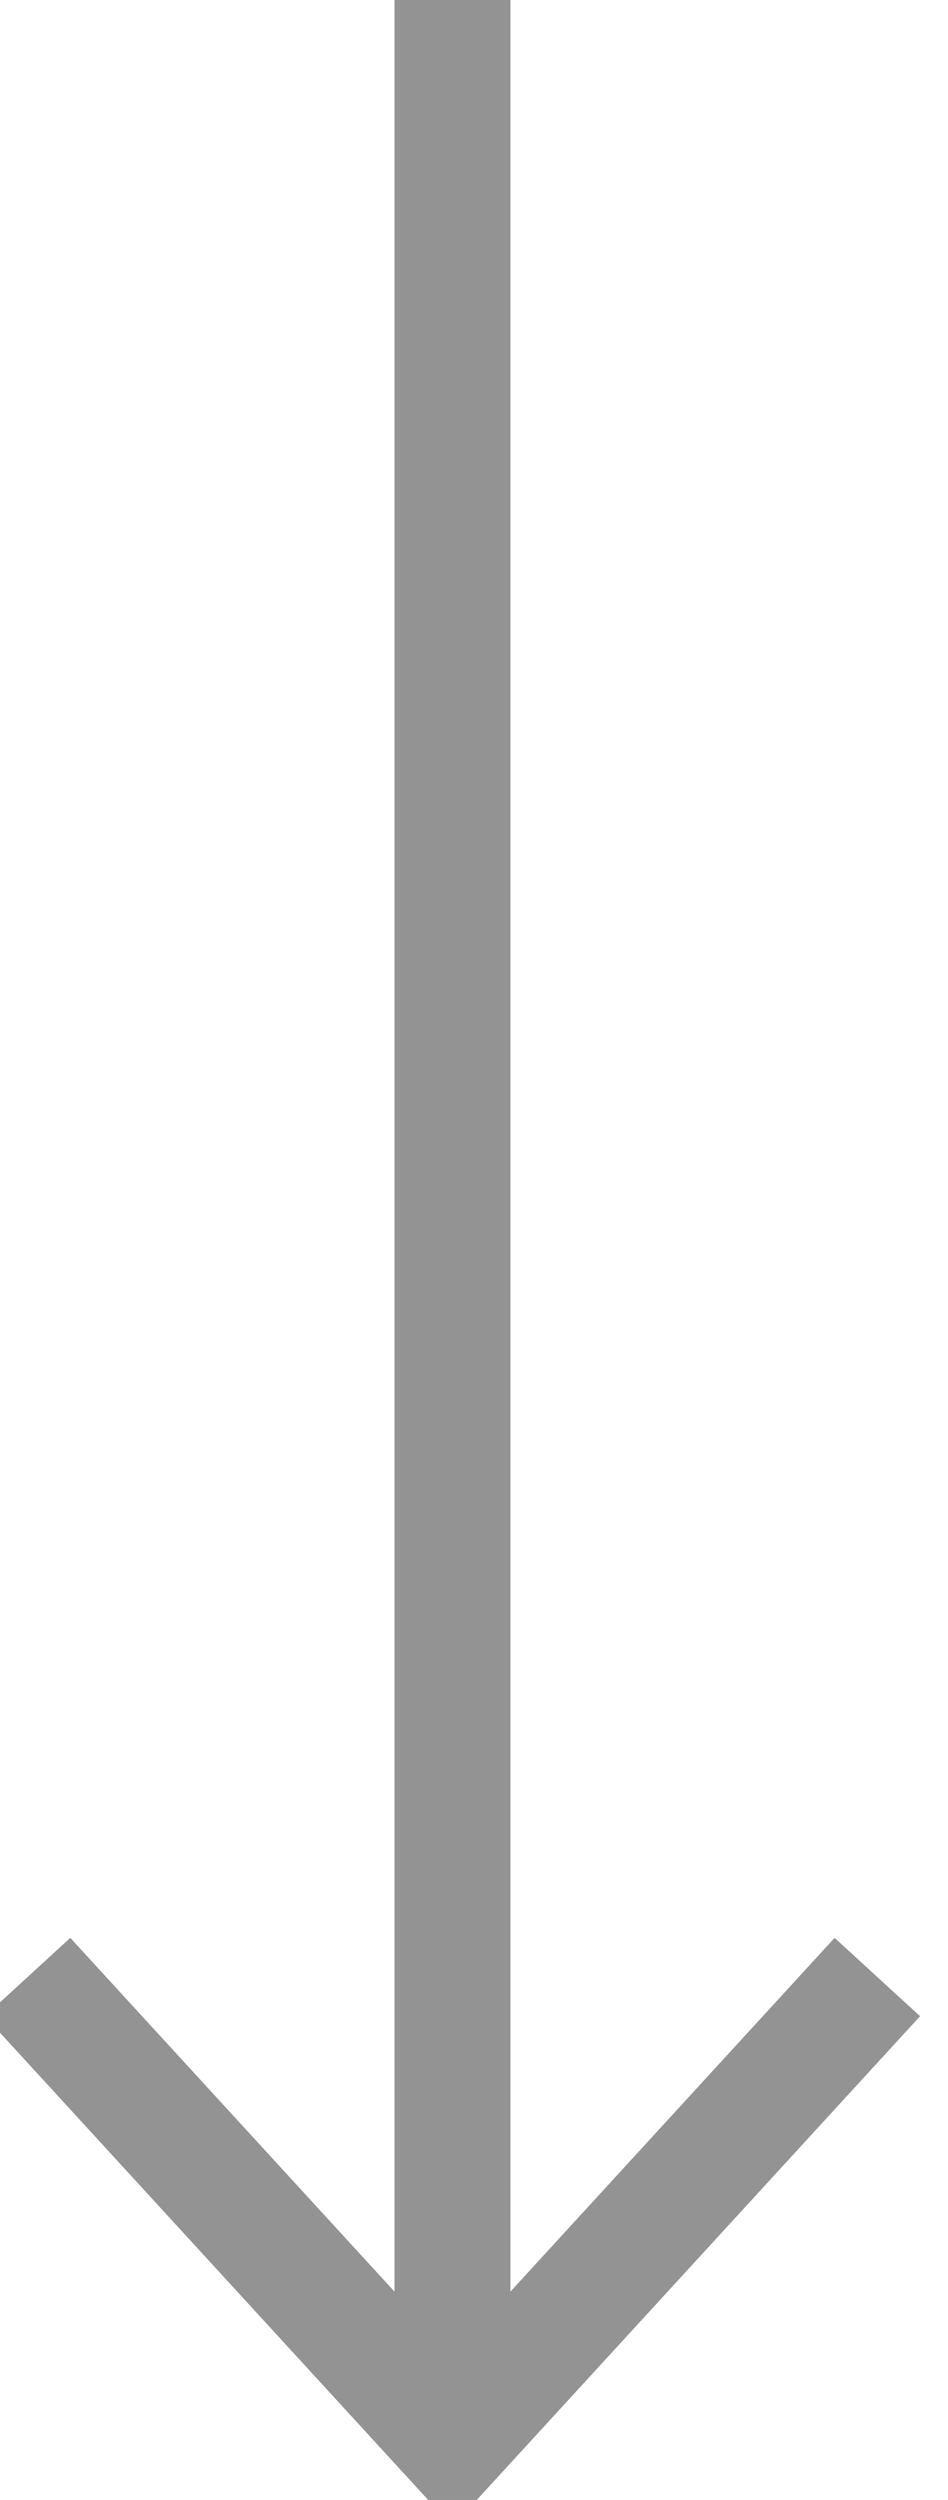 <svg width="11" height="29" viewBox="0 0 11 29" fill="none" xmlns="http://www.w3.org/2000/svg">
<path d="M5.25 28.31V0" stroke="#929392" stroke-width="1.345"/>
<path d="M10.18 22.934L5.25 28.312L0.32 22.934" stroke="#929392" stroke-width="1.345"/>
</svg>
